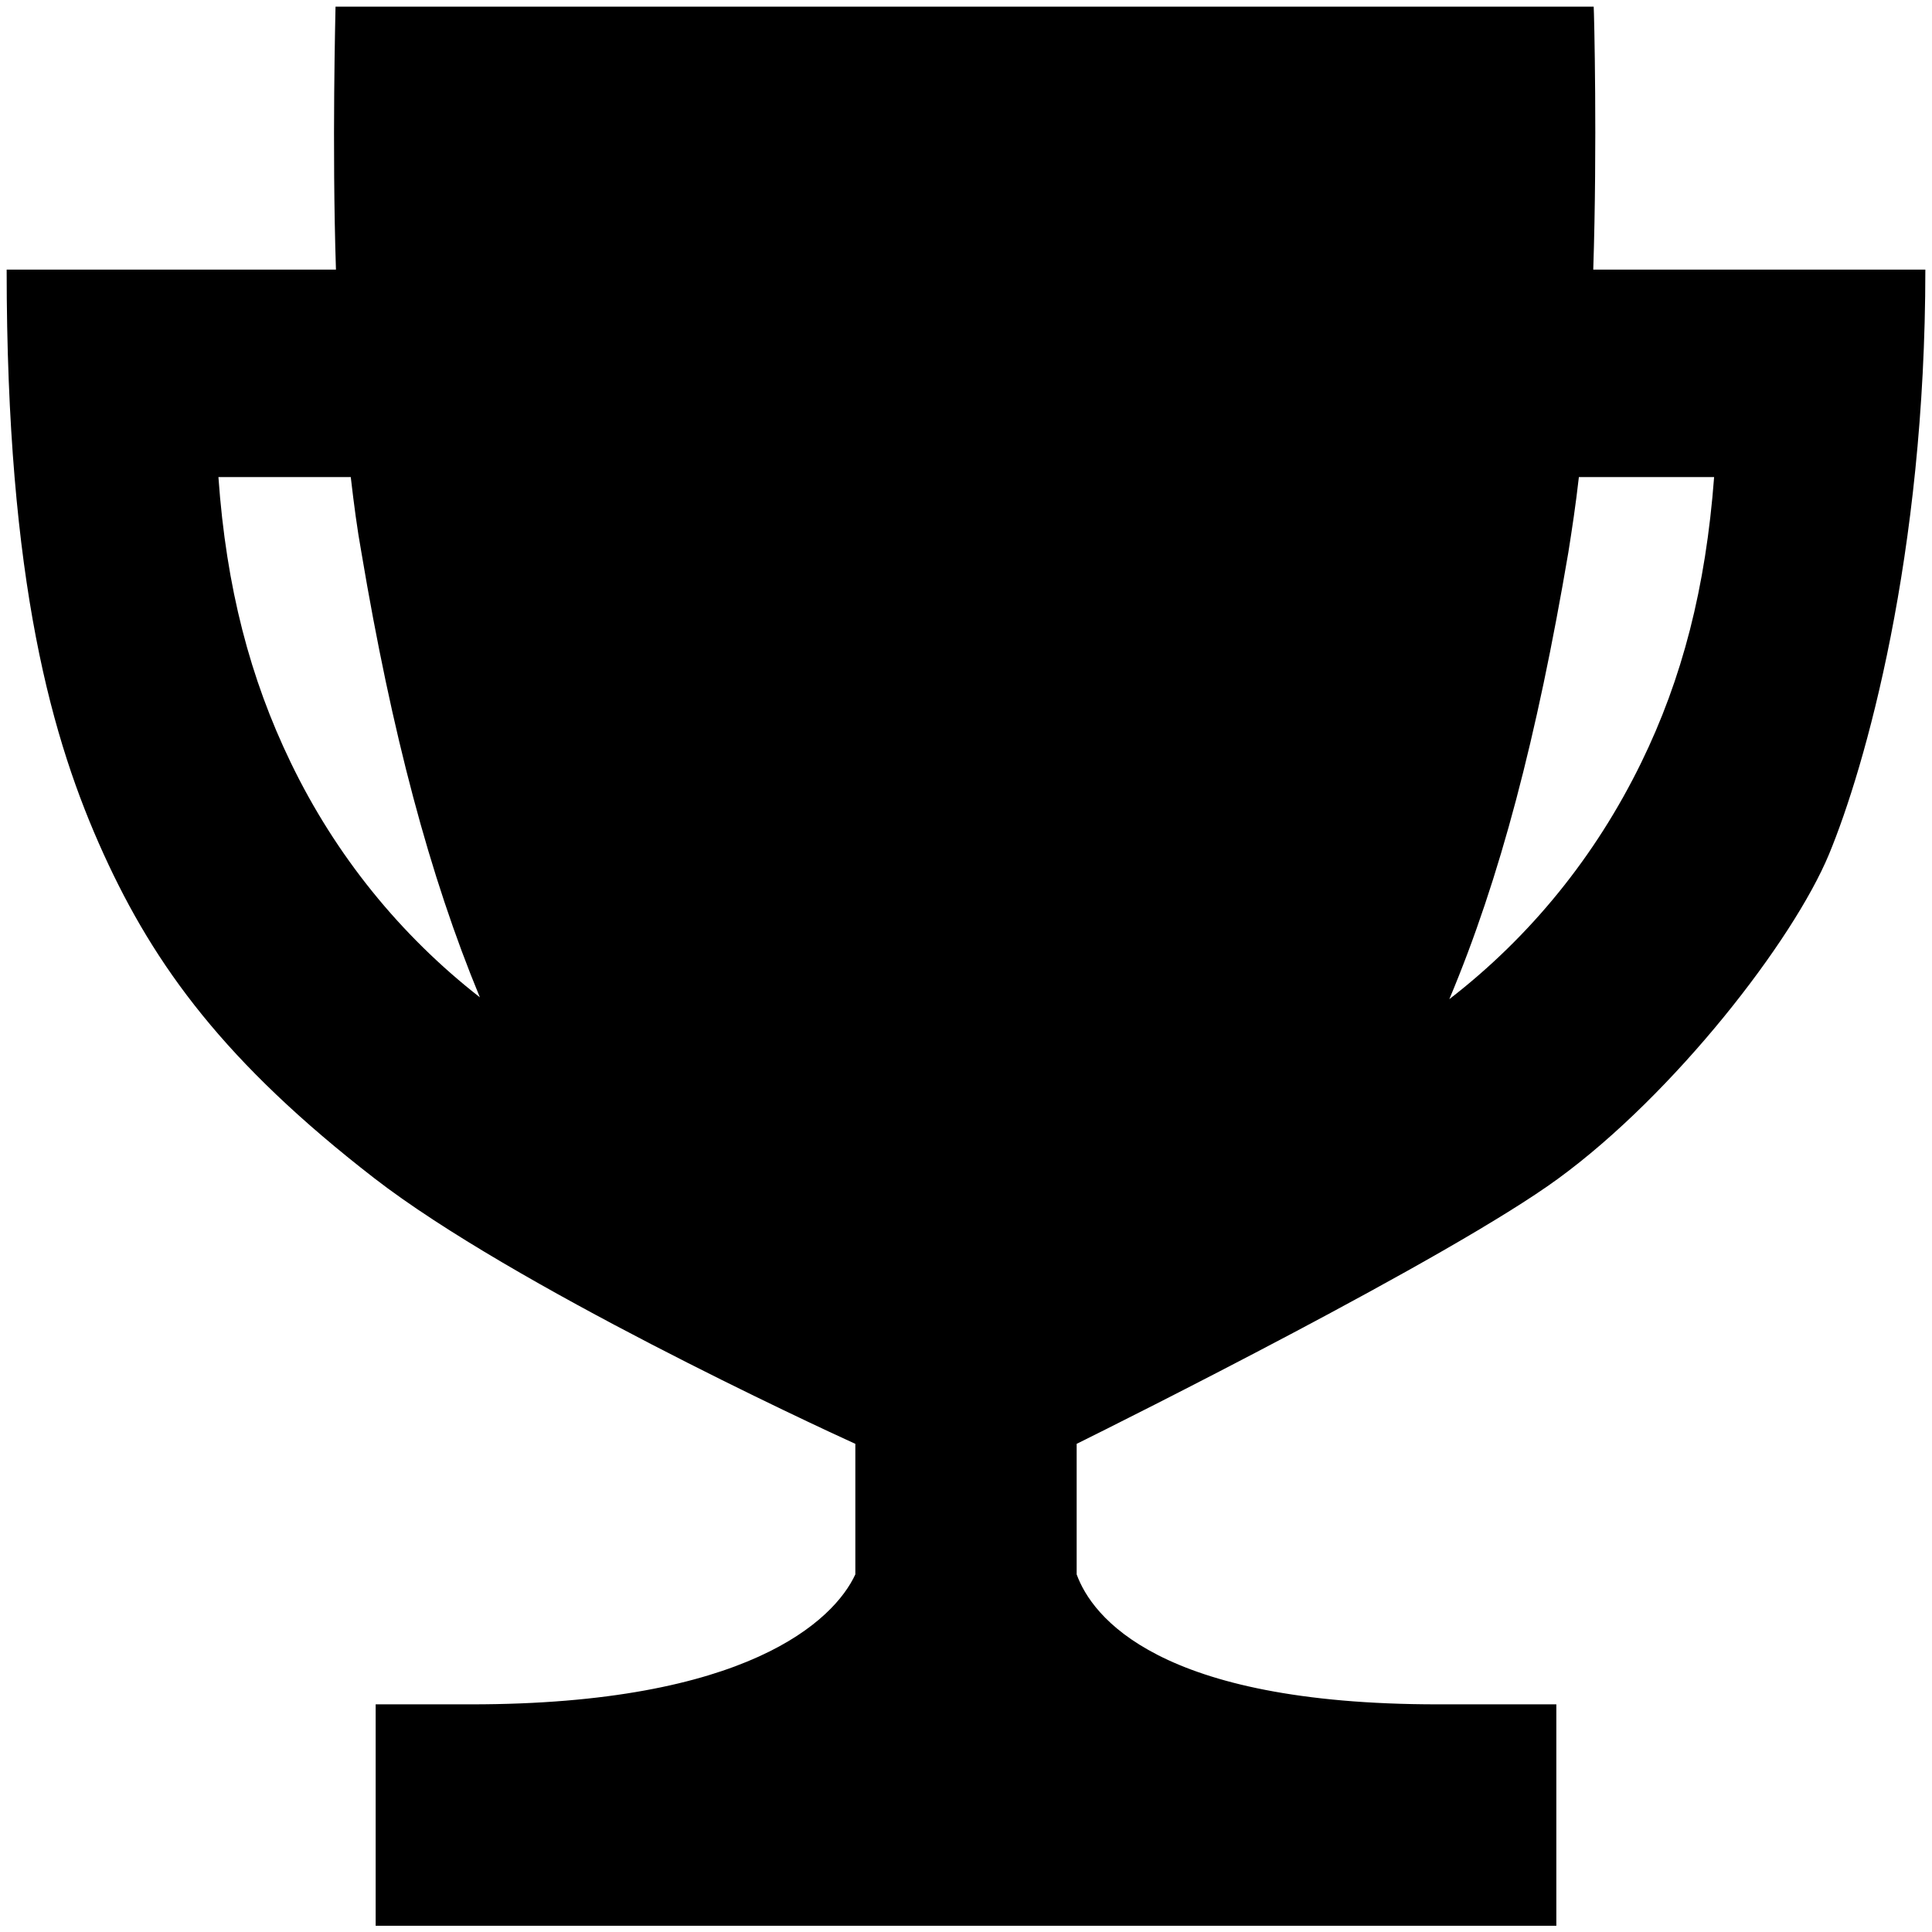 <svg width="18" height="18" viewBox="0 0 18 18" fill="none" xmlns="http://www.w3.org/2000/svg">
<path d="M14.844 2.512C14.882 1.352 14.852 0.105 14.848 0.062H3.126C3.126 0.105 3.092 1.352 3.13 2.512H0.062C0.062 5.434 0.488 6.907 0.965 7.956C1.442 9.004 2.099 9.902 3.487 10.977C4.78 11.978 7.591 13.28 7.969 13.452V14.668C7.771 15.097 6.959 15.879 4.389 15.879H3.5V17.942H14.5V15.879H13.396C10.787 15.879 10.173 15.059 10.031 14.668V13.452C10.431 13.254 13.507 11.72 14.517 10.981C15.6 10.19 16.704 8.768 17.04 7.96C17.375 7.152 17.938 5.176 17.938 2.512H14.844ZM2.709 7.105C2.331 6.323 2.108 5.477 2.035 4.445H3.268C3.298 4.703 3.328 4.931 3.367 5.146C3.65 6.83 4.003 8.162 4.471 9.292C3.728 8.712 3.126 7.969 2.709 7.105ZM15.291 7.105C14.865 7.977 14.259 8.725 13.503 9.309C13.976 8.184 14.319 6.869 14.612 5.146C14.646 4.931 14.681 4.703 14.71 4.445H15.97C15.892 5.477 15.673 6.323 15.291 7.105Z" fill="currentColor" />
</svg>
